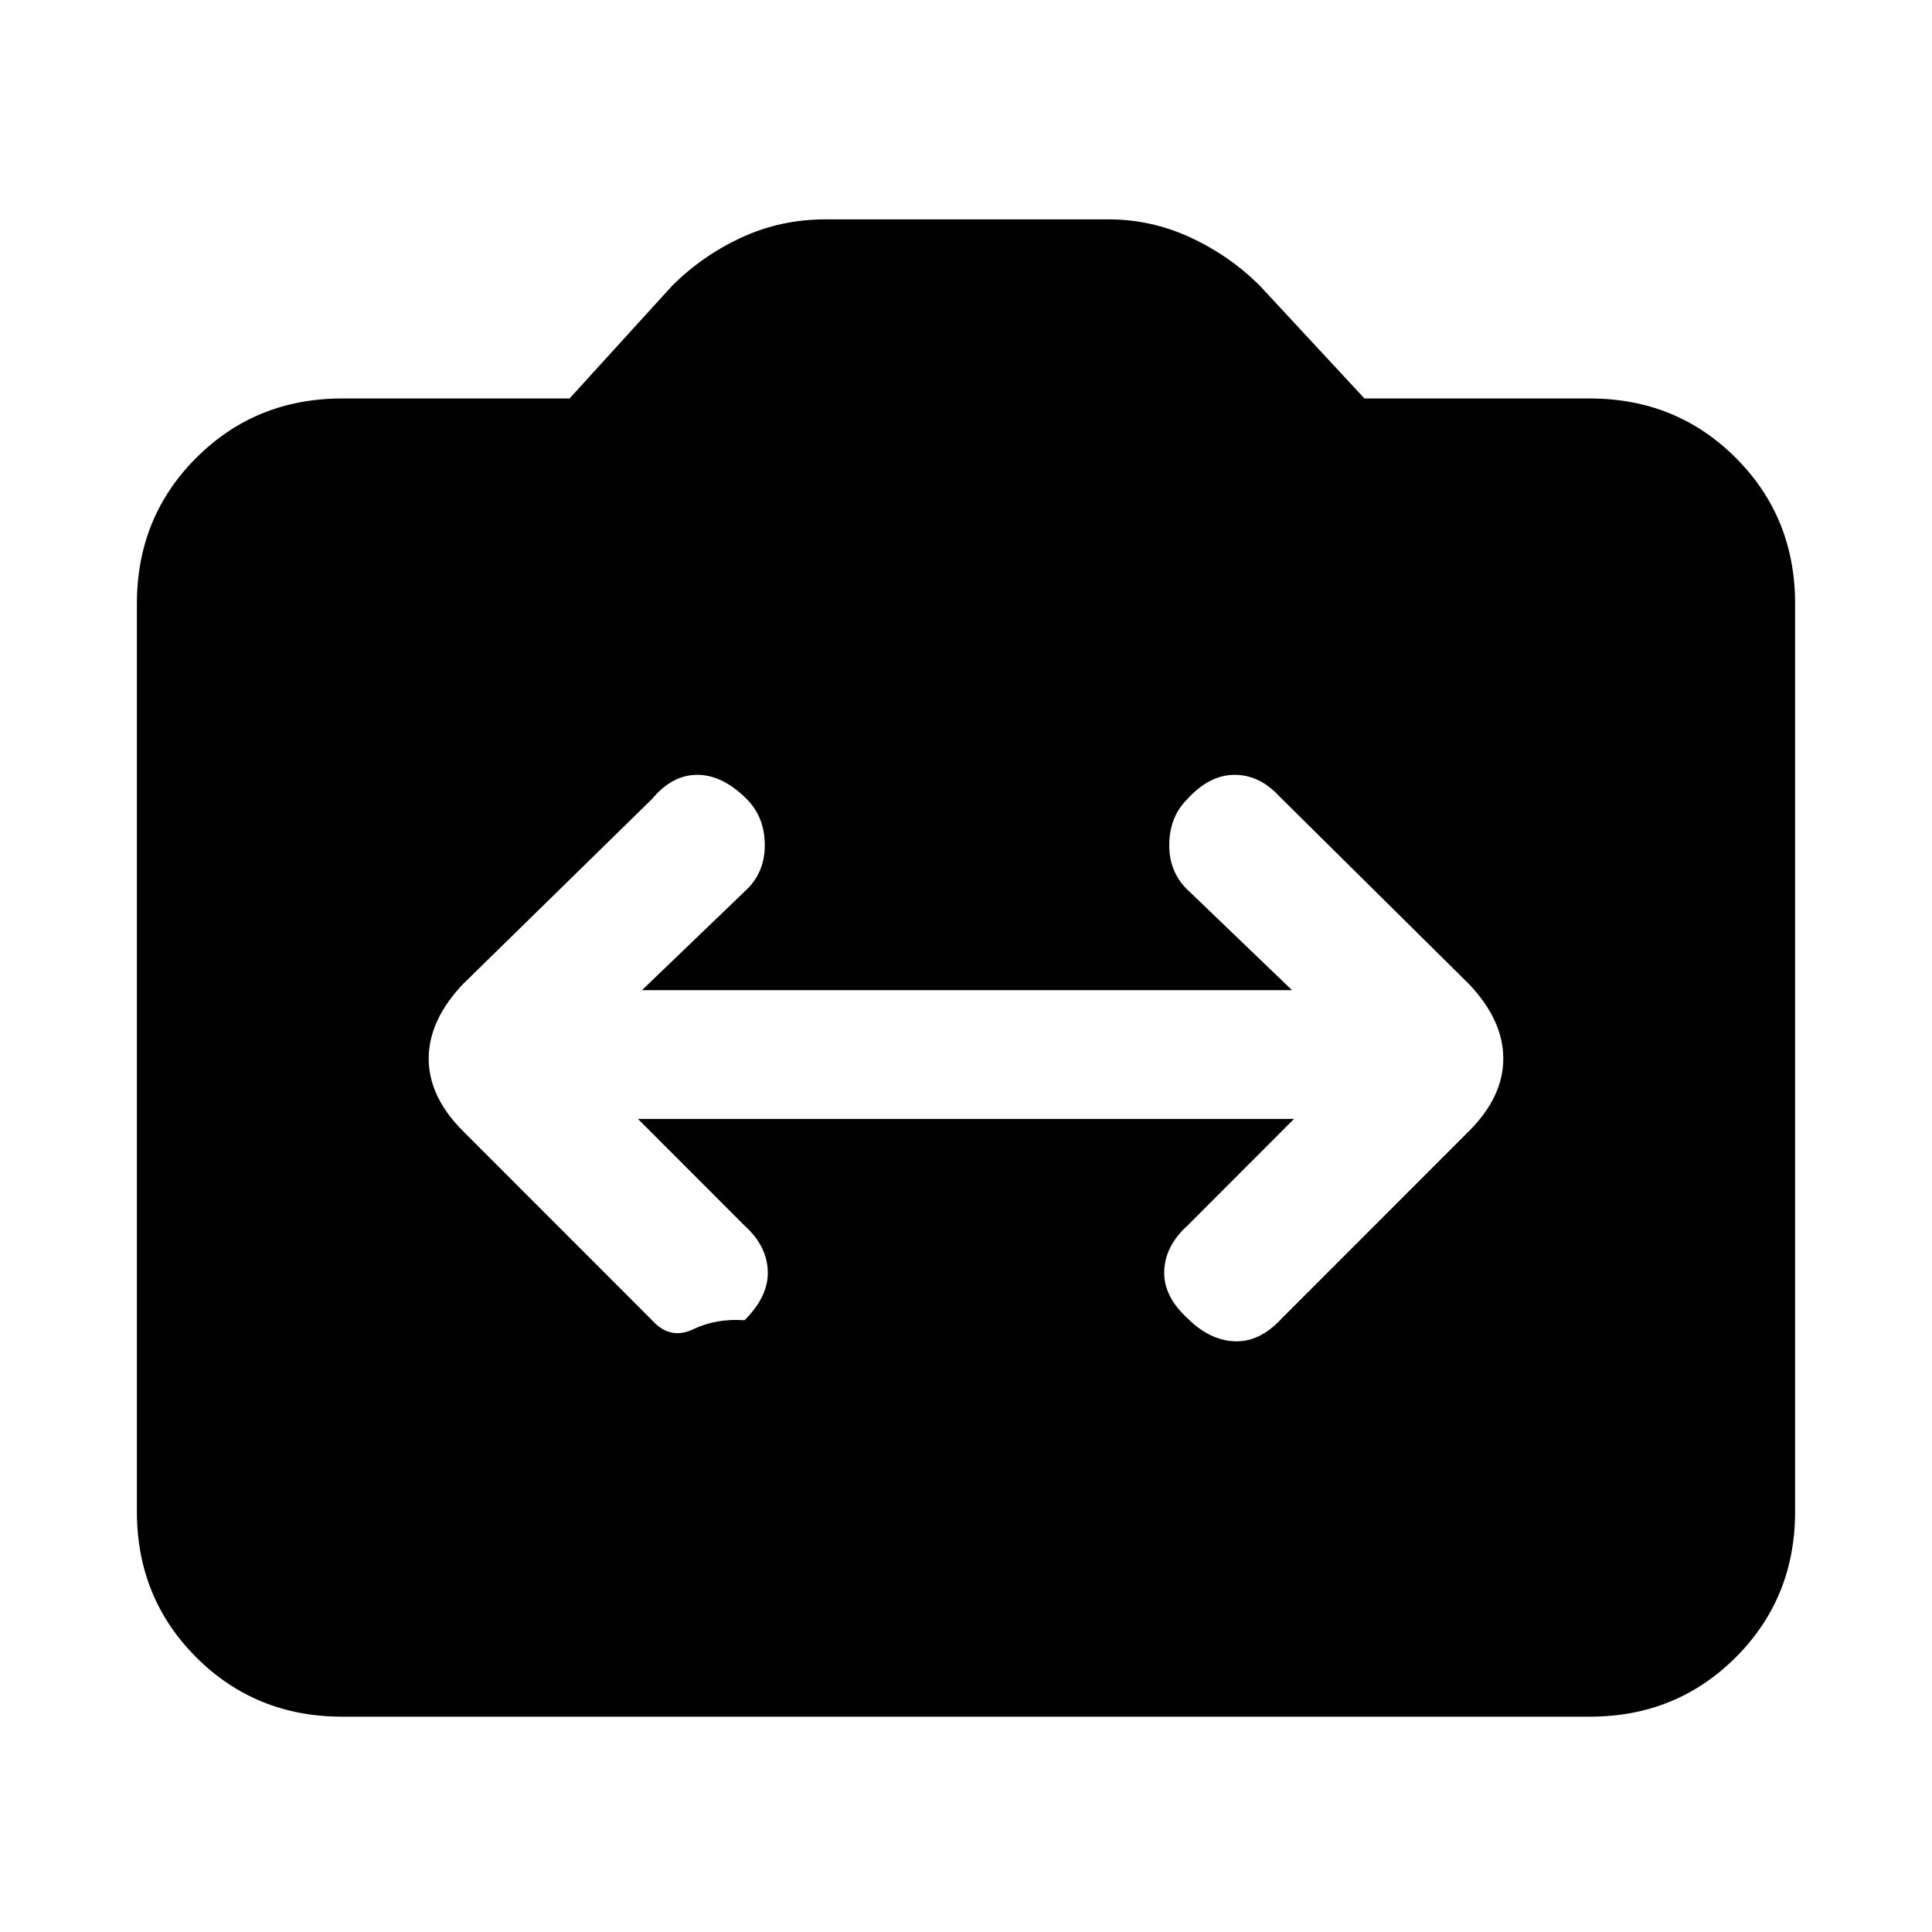 <svg xmlns="http://www.w3.org/2000/svg" height="20" width="20"><path d="m4.792 11.708 1.958 1.959q.188.208.427.093.24-.114.531-.093.25-.25.24-.511-.01-.26-.24-.468l-1.104-1.105h6.792l-1.104 1.105q-.23.208-.24.468-.01.261.24.49.229.229.489.239.261.011.49-.239l1.937-1.938q.354-.354.354-.75t-.354-.77L13.25 8.25q-.208-.229-.469-.229-.26 0-.489.25-.188.187-.188.479t.208.479l1.063 1.021H6.646l1.062-1.021q.209-.187.209-.479t-.188-.479q-.25-.25-.51-.25-.261 0-.469.25l-1.958 1.917q-.354.374-.354.77t.354.75Zm-1.25 6.063q-.896 0-1.511-.615-.614-.614-.614-1.51V6.25q0-.896.614-1.51.615-.615 1.511-.615h2.354l1.062-1.167q.313-.312.719-.5.406-.187.865-.187h2.937q.438 0 .844.187.406.188.719.5l1.083 1.167h2.333q.896 0 1.511.615.614.614.614 1.51v9.396q0 .896-.614 1.51-.615.615-1.511.615Z"/></svg>
